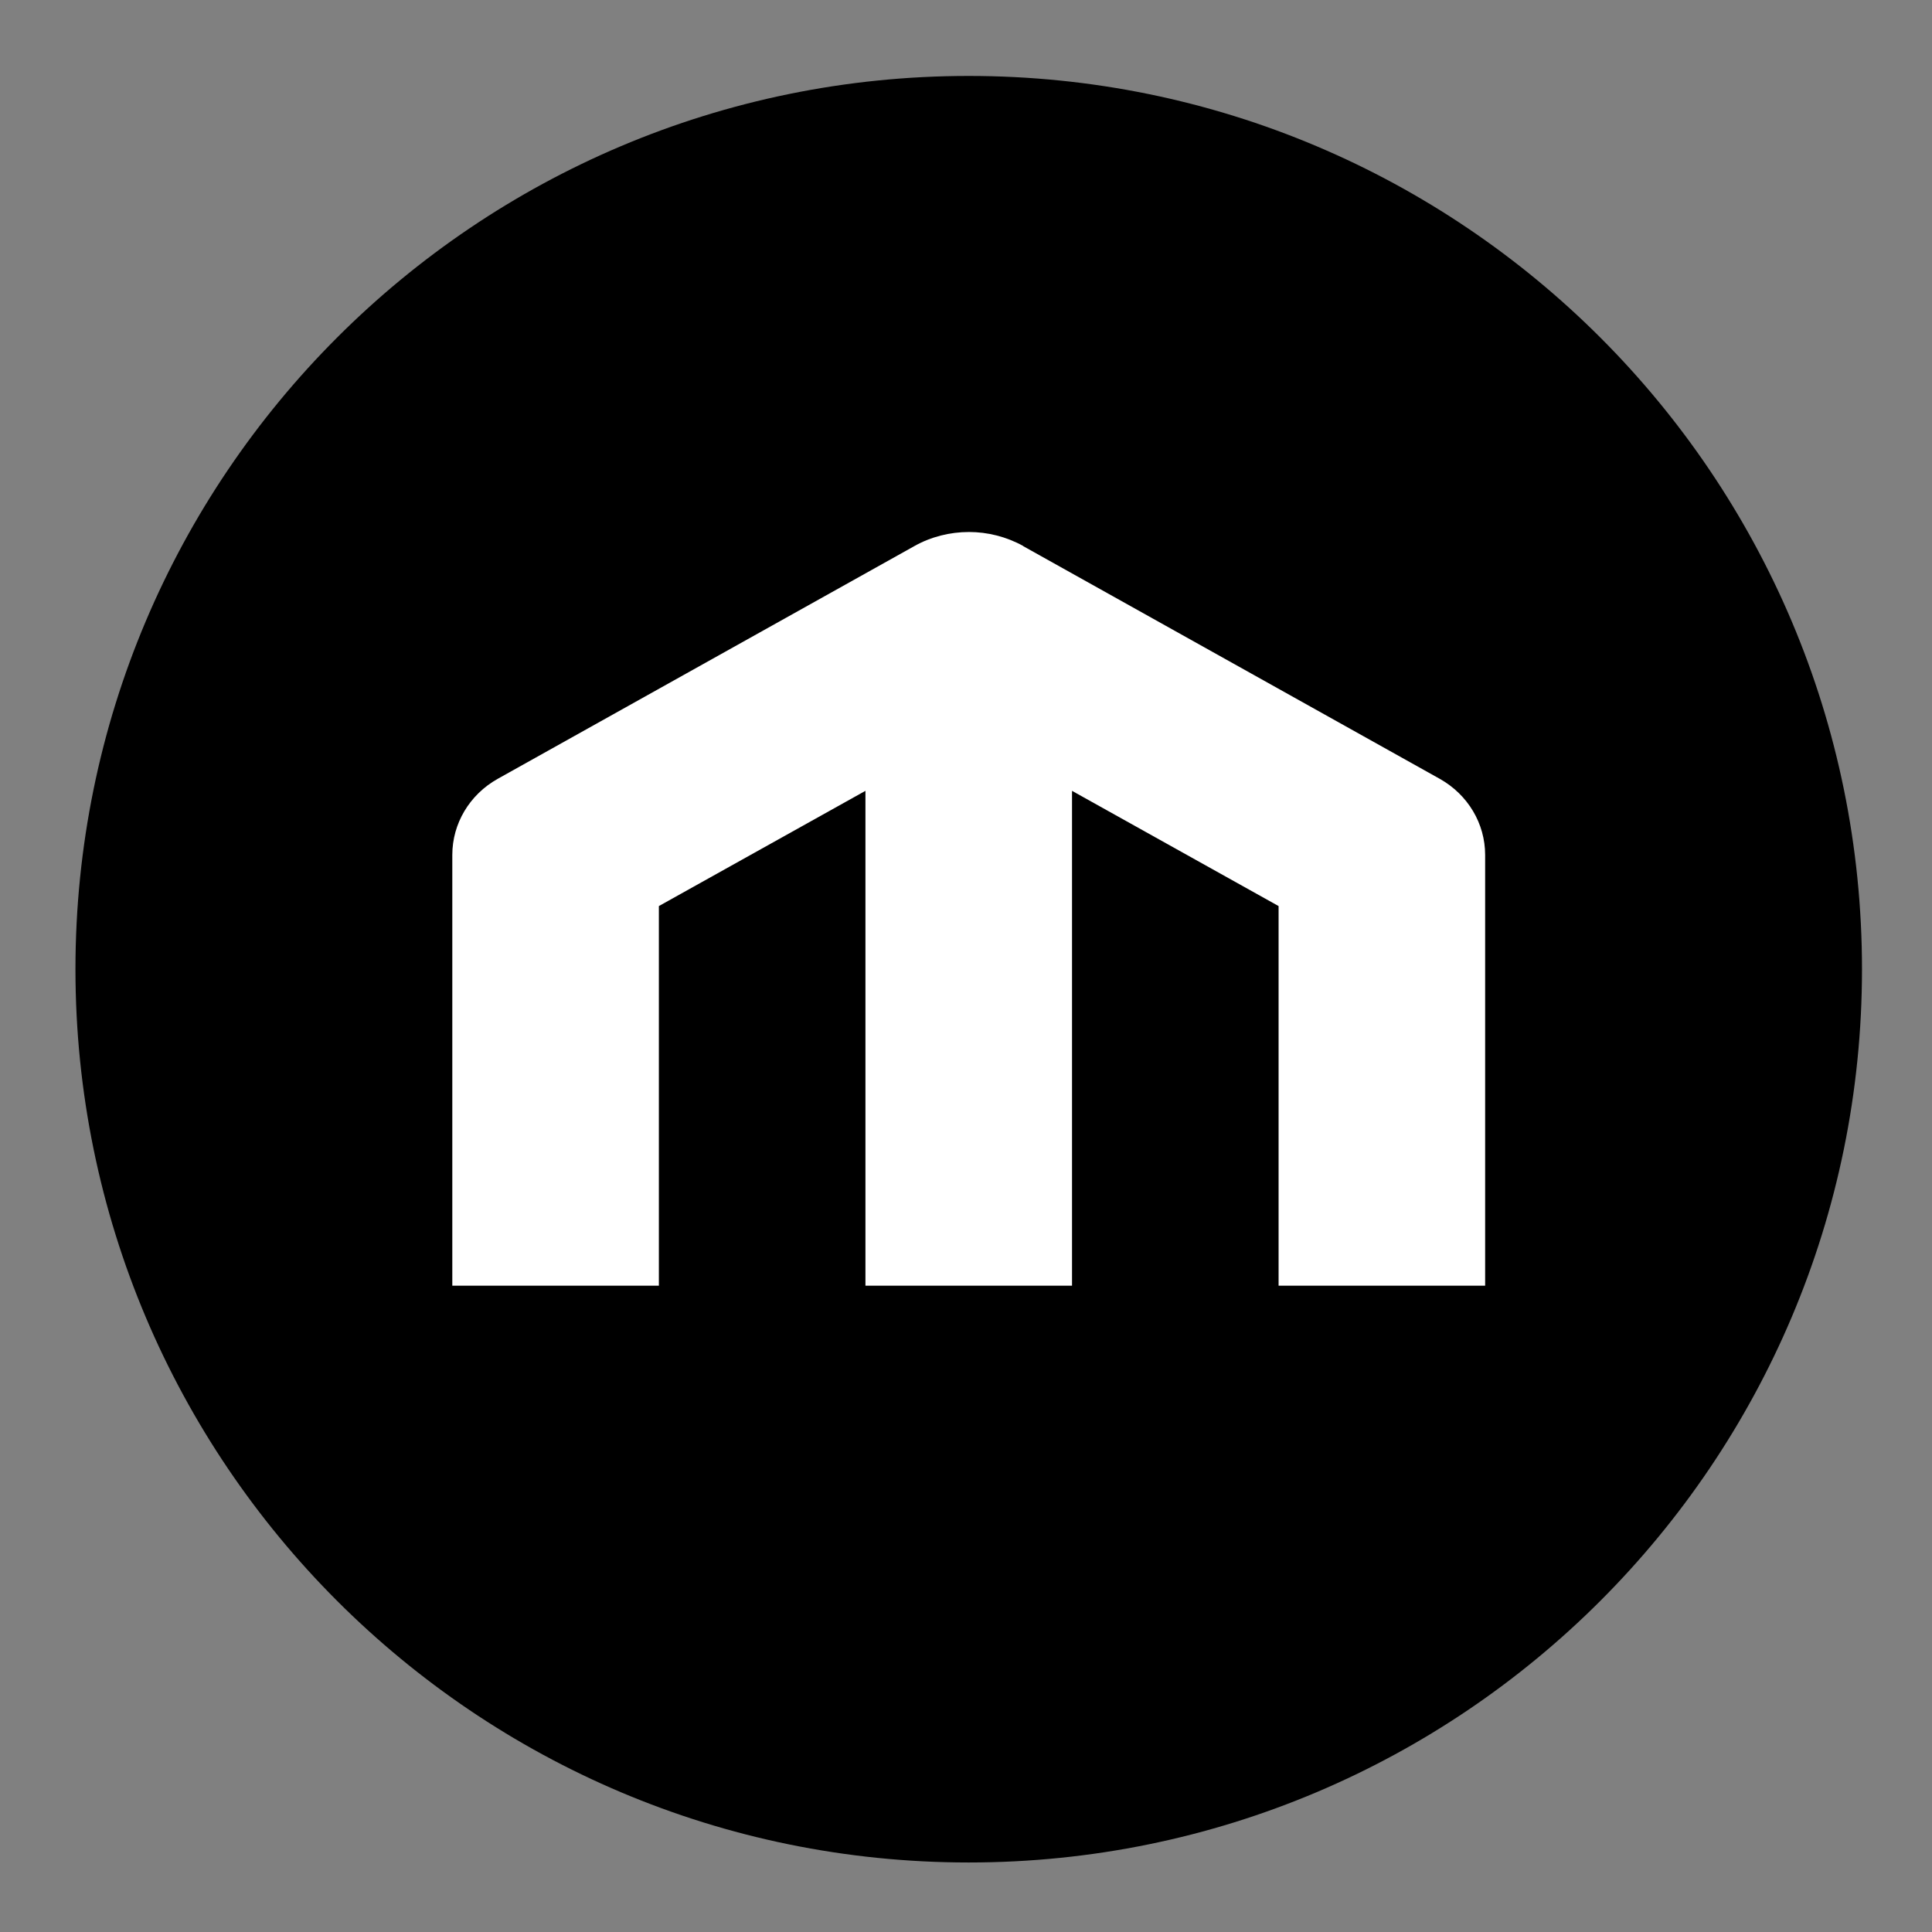 <svg
   xmlns:dc="http://purl.org/dc/elements/1.1/"
   xmlns:cc="http://creativecommons.org/ns#"
   xmlns:rdf="http://www.w3.org/1999/02/22-rdf-syntax-ns#"
   xmlns:svg="http://www.w3.org/2000/svg"
   xmlns="http://www.w3.org/2000/svg"
   viewBox="0 0 170.667 170.667"
   xml:space="preserve"
   id="svg2"
   version="1.1">
   <rect x="0" y="0" width="170.667" height="170.667" fill="#808080" stroke="none"/>
           <defs
     id="defs6" />
     <g
     transform="matrix(1.333,0,0,-1.333,0,170.667)"
     id="g10"><g
       id="g12"><path
         id="path14"
         style="fill:transparent;fill-opacity:1;fill-rule:nonzero;stroke:none"
         d="M 0,128 H 128 V 0 H 0 Z" /></g><g
       transform="translate(5,4.607)"
       id="g16"><path
         id="path18"
         style="fill:currentColor;fill-opacity:1;fill-rule:evenodd;stroke:none"
         d="M 118.393,59.196 C 118.393,26.503 91.89,0 59.196,0 26.503,0 0,26.503 0,59.196 0,91.89 26.503,118.393 59.196,118.393 91.89,118.393 118.393,91.89 118.393,59.196 Z" /></g><g
       transform="translate(29.974,42.83)"
       id="g20"><path
         id="path22"
         style="fill:#ffffff;fill-opacity:1;fill-rule:evenodd;stroke:none"
         d="m 34.233,49.947 c 1.243,0 2.485,-0.31 3.608,-0.93 h -0.02 L 65.439,33.589 c 1.864,-1.047 3.006,-2.965 3.006,-5.039 V 0 H 54.757 V 25.158 L 41.068,32.794 V 0 H 27.378 V 32.794 L 13.689,25.158 V 0 H 0 v 28.549 c 0,2.074 1.142,3.993 3.006,5.039 l 27.619,15.428 c 1.102,0.62 2.365,0.93 3.608,0.93 z" /></g>
         </g>
</svg>